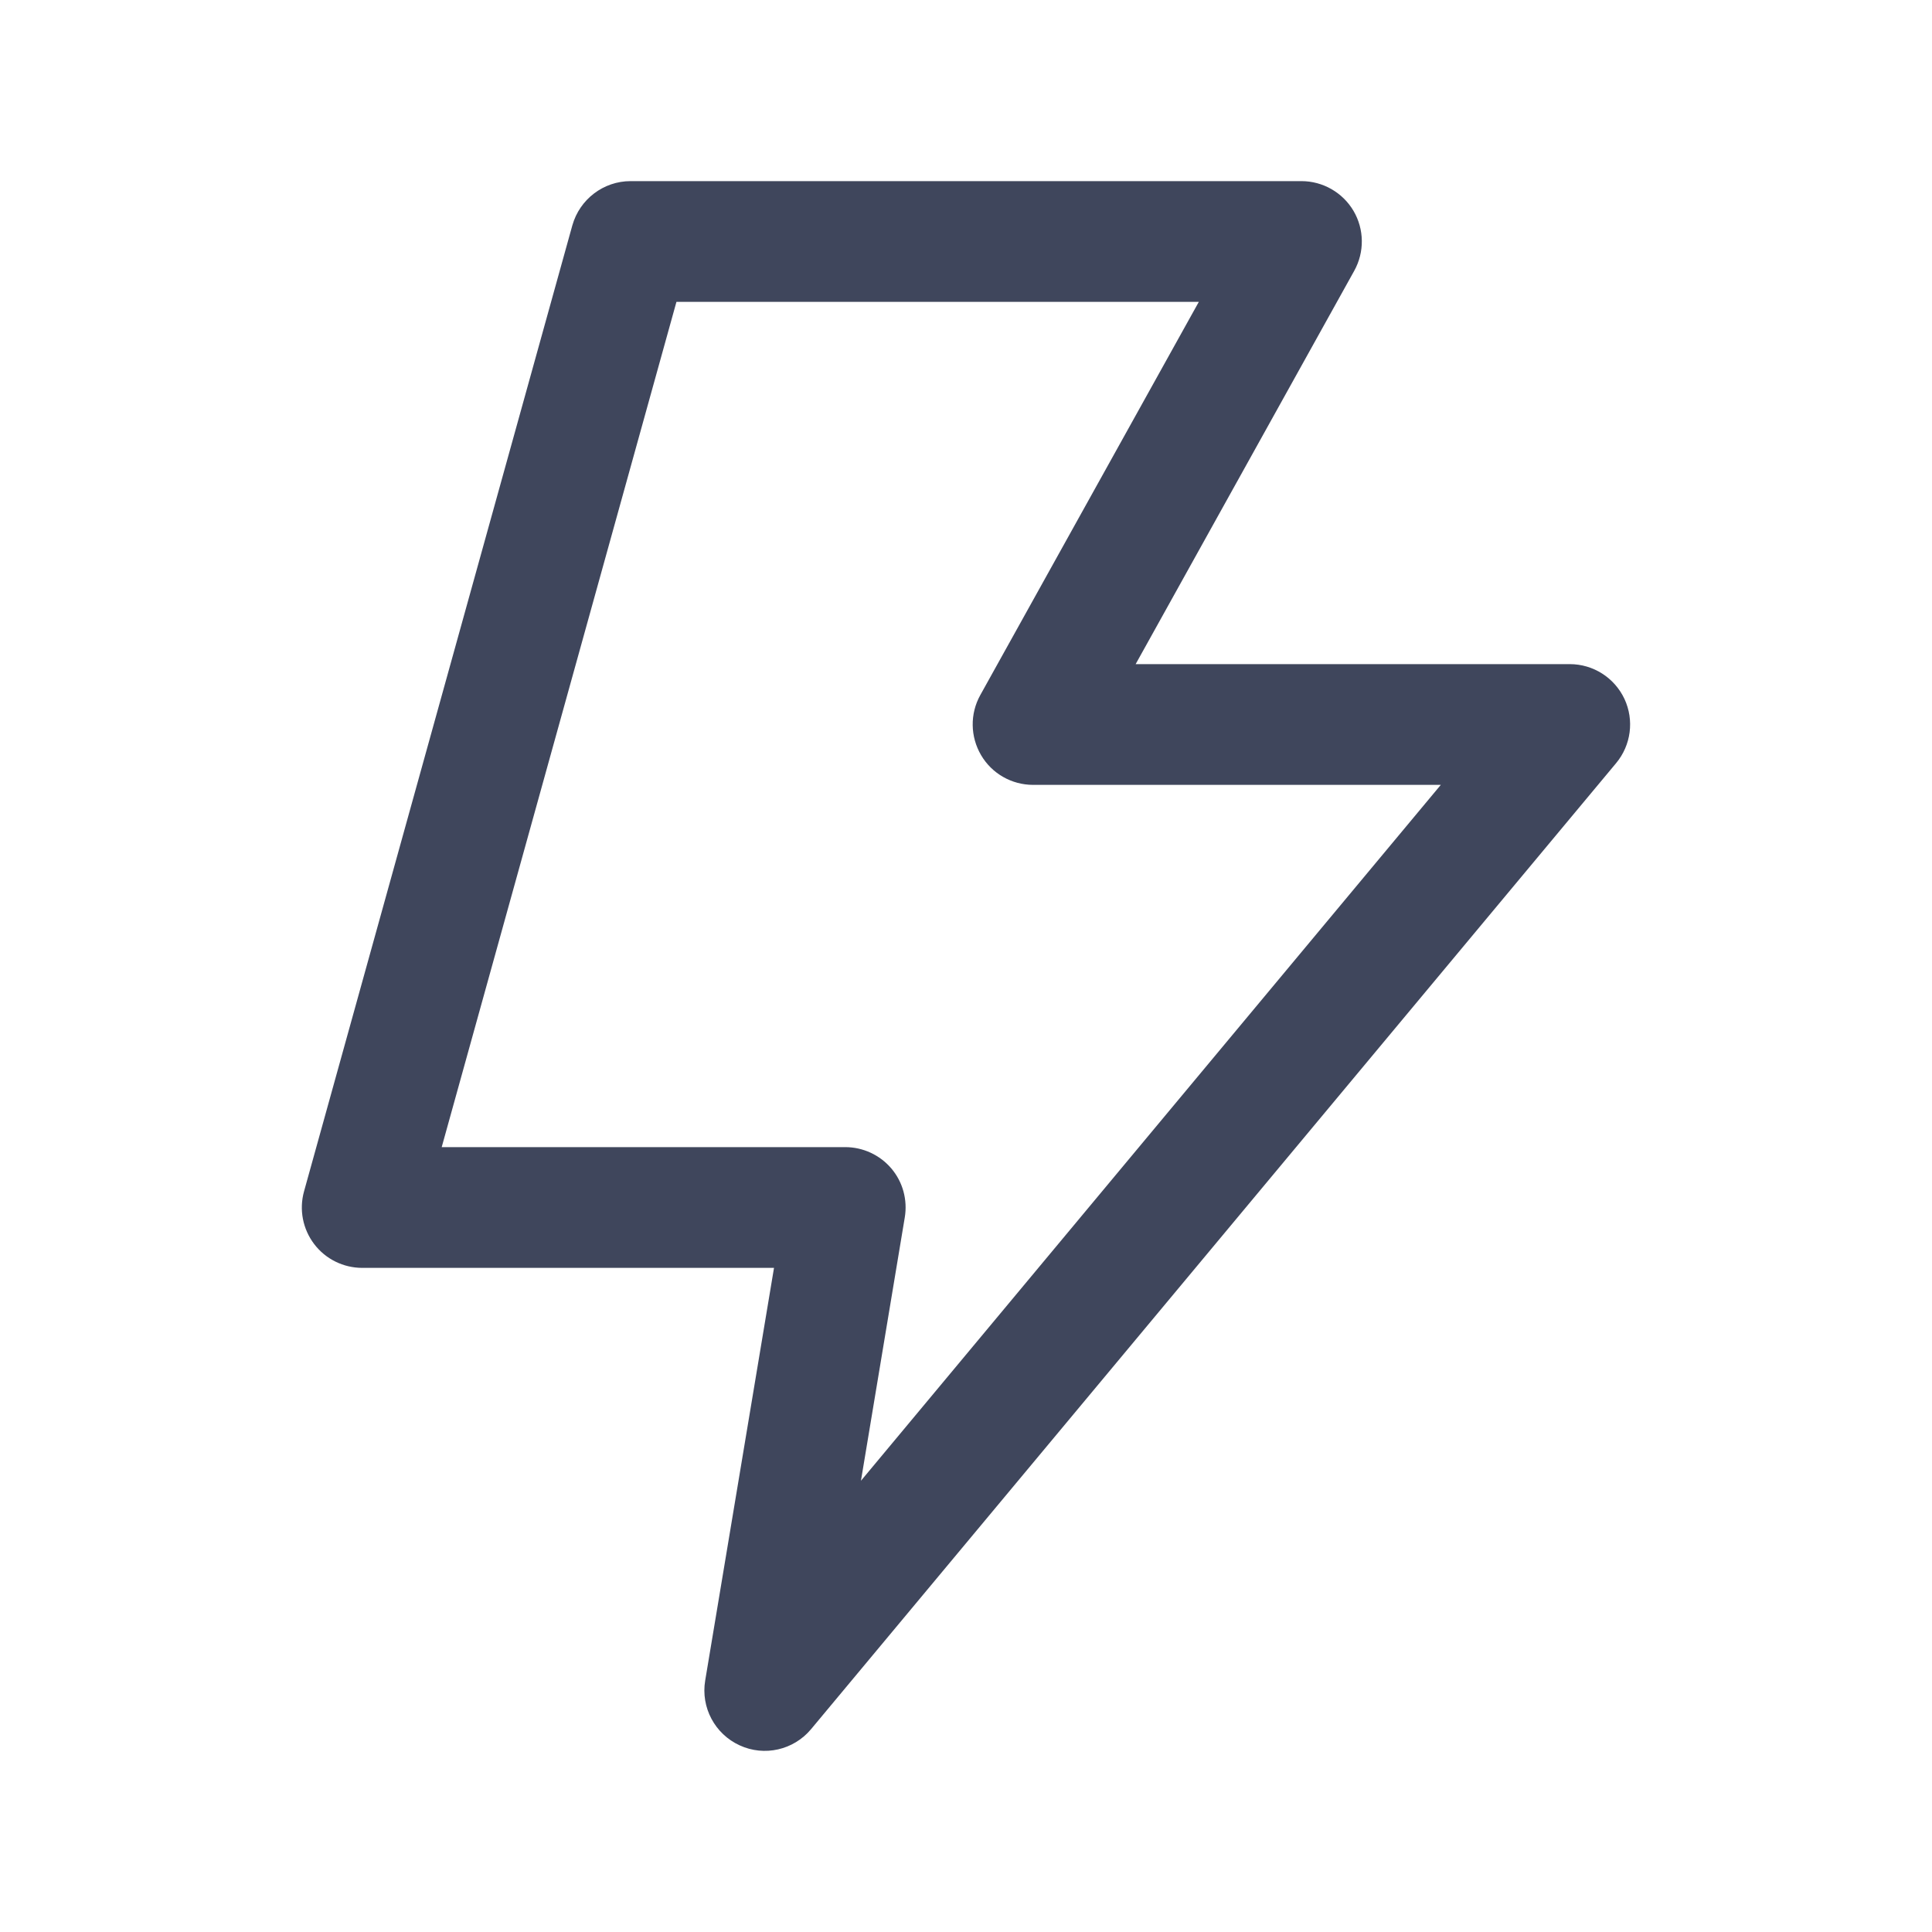 <svg width="16" height="16" viewBox="0 0 16 16" fill="none" xmlns="http://www.w3.org/2000/svg">
<path fill-rule="evenodd" clip-rule="evenodd" d="M4.74 1.866C4.801 1.65 4.998 1.5 5.222 1.5H10.778C10.955 1.5 11.119 1.594 11.209 1.746C11.299 1.899 11.301 2.088 11.215 2.243L9.405 5.5H13C13.194 5.5 13.37 5.612 13.453 5.788C13.535 5.964 13.508 6.171 13.384 6.32L6.717 14.32C6.573 14.493 6.33 14.549 6.125 14.454C5.92 14.36 5.803 14.14 5.84 13.918L6.41 10.5H3C2.844 10.5 2.696 10.427 2.602 10.303C2.507 10.178 2.476 10.017 2.518 9.866L4.74 1.866ZM5.602 2.5L3.658 9.5H7C7.147 9.5 7.287 9.565 7.382 9.677C7.477 9.789 7.517 9.937 7.493 10.082L7.13 12.263L11.932 6.5H8.556C8.378 6.5 8.214 6.406 8.125 6.254C8.035 6.101 8.032 5.912 8.118 5.757L9.928 2.5H5.602Z" fill="#3F465C"/>
</svg>

